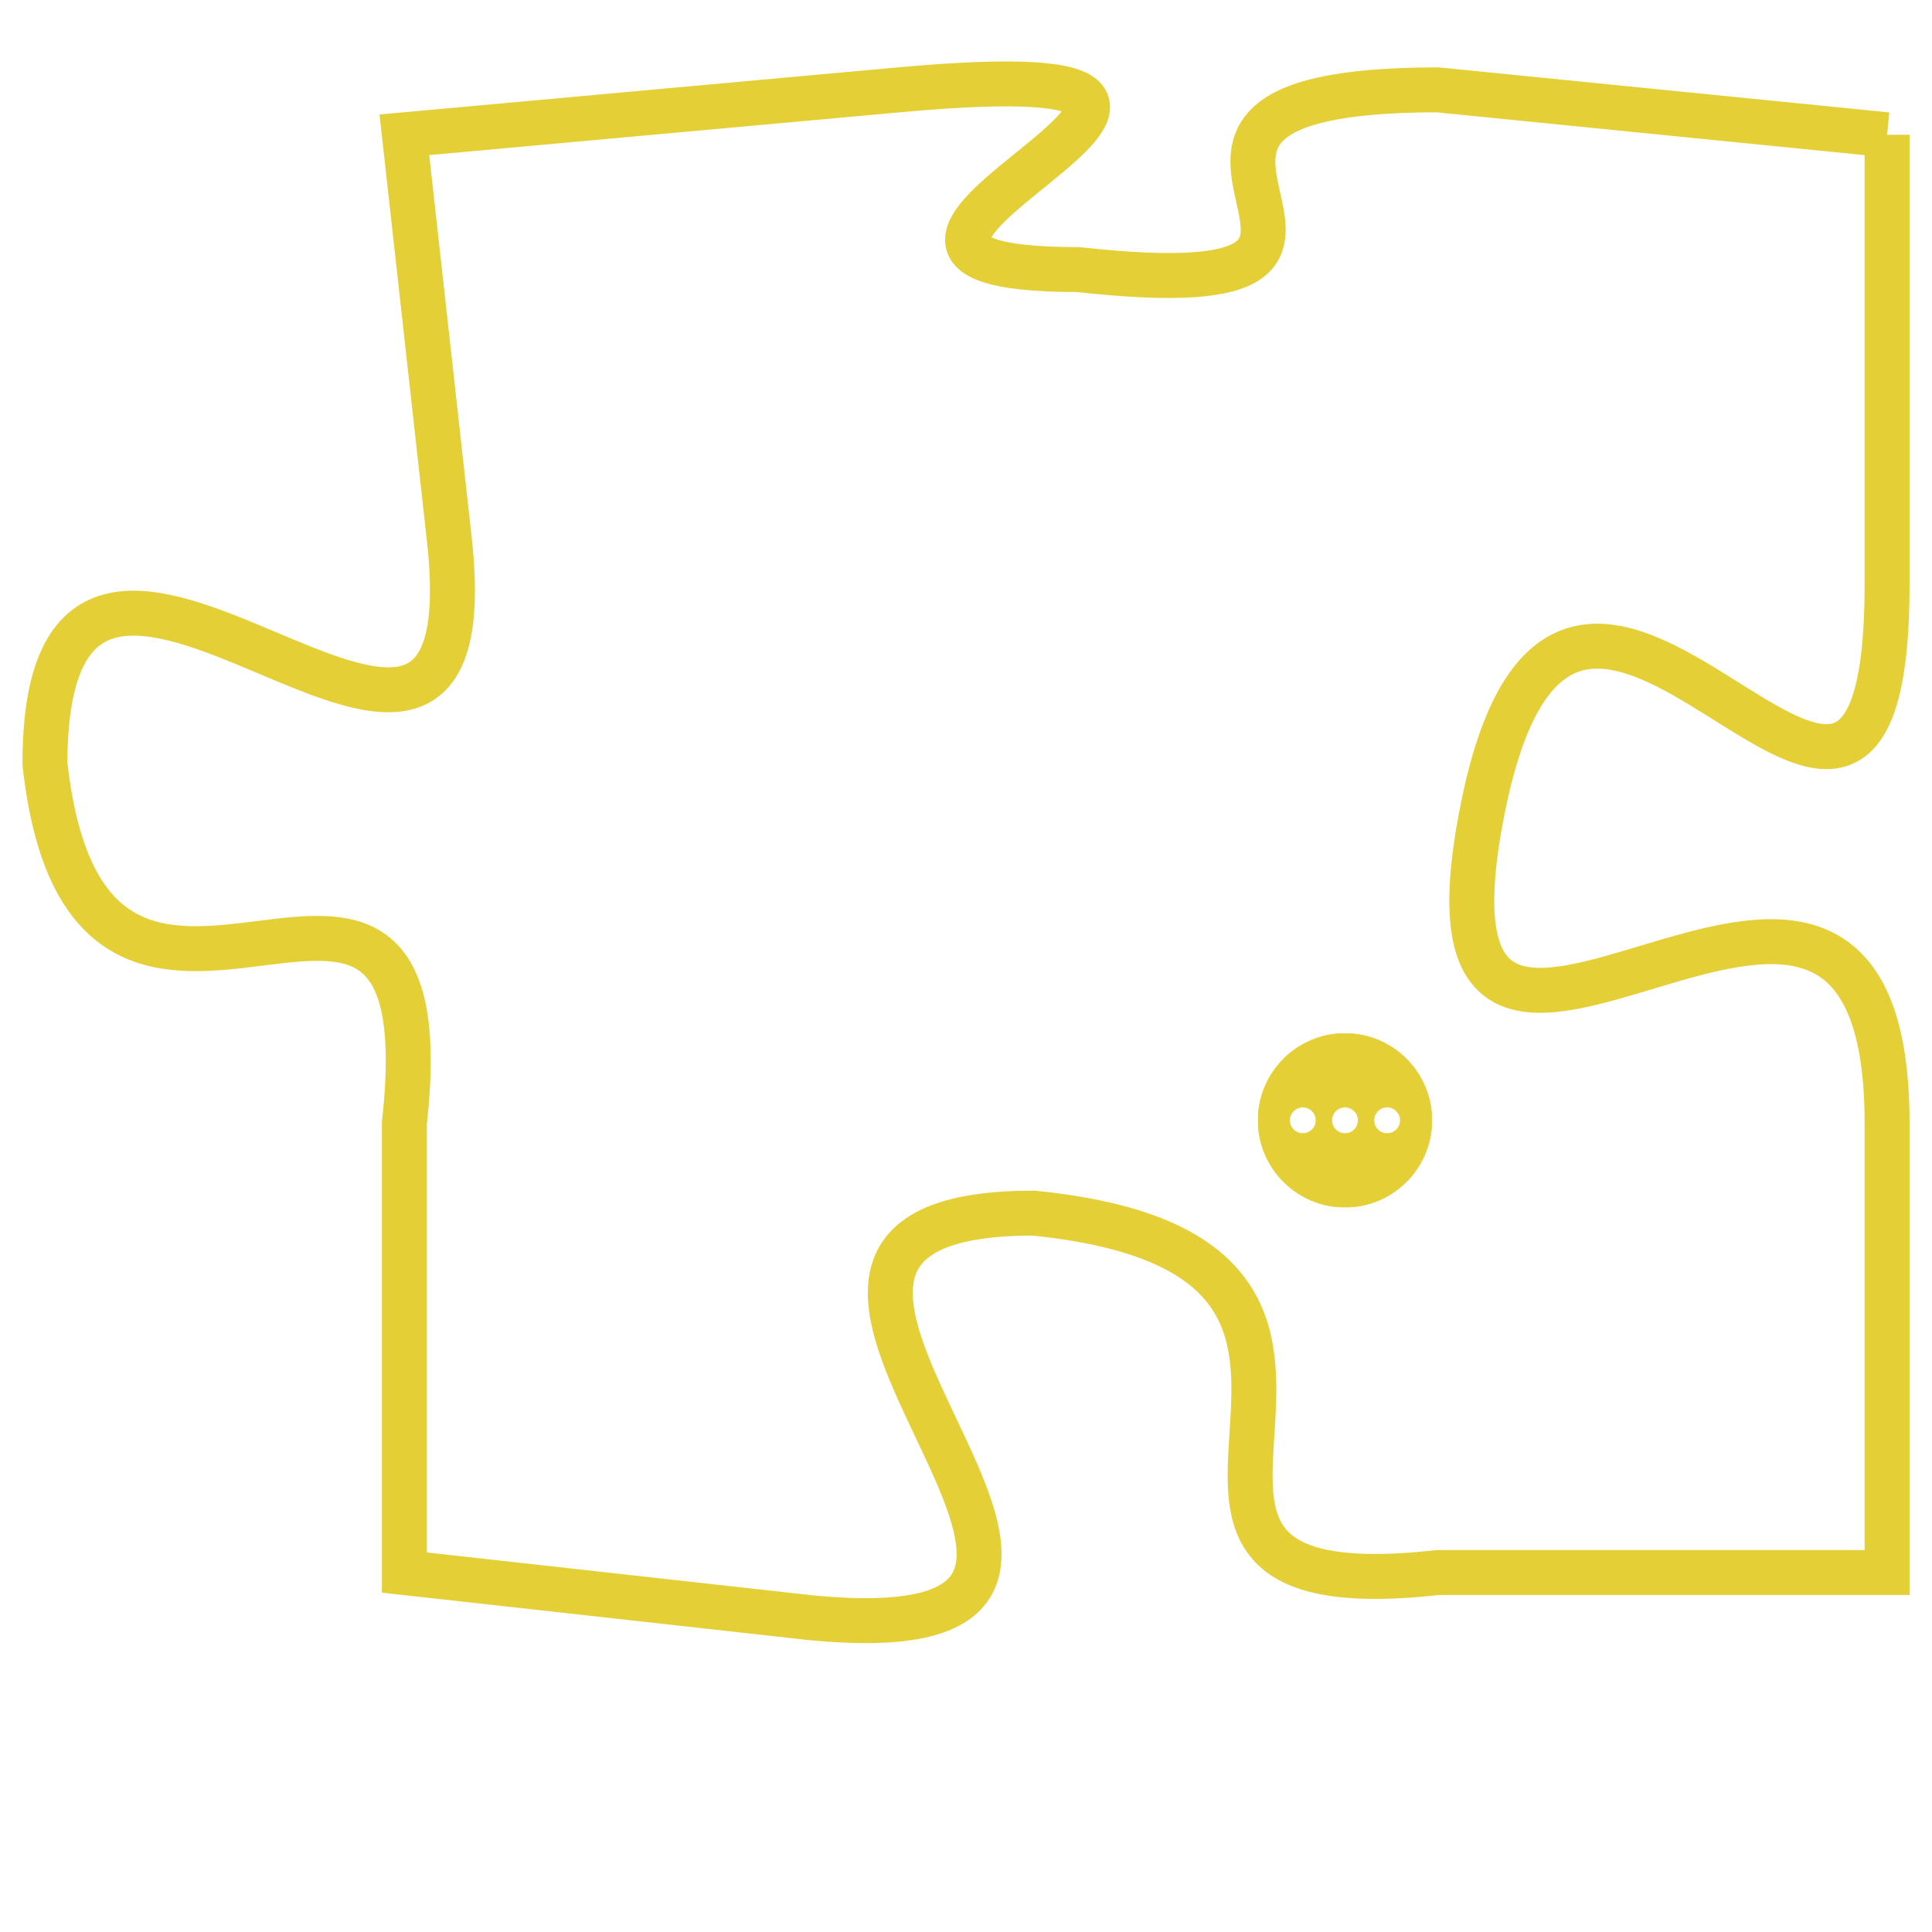 <svg version="1.1" xmlns="http://www.w3.org/2000/svg" xmlns:xlink="http://www.w3.org/1999/xlink" fill="transparent" x="0" y="0" width="350" height="350" preserveAspectRatio="xMinYMin slice"><style type="text/css">.links{fill:transparent;stroke: #E4CF37;}.links:hover{fill:#63D272; opacity:0.4;}</style><defs><g id="allt"><path id="t5725" d="M198,1408 L188,1407 C179,1407 189,1412 180,1411 C172,1411 187,1406 176,1407 L165,1408 165,1408 L166,1417 C167,1426 157,1413 157,1422 C158,1431 166,1421 165,1430 L165,1440 165,1440 L174,1441 C184,1442 170,1432 179,1432 C189,1433 179,1441 188,1440 L198,1440 198,1440 L198,1430 C198,1420 187,1433 189,1423 C191,1413 198,1428 198,1418 L198,1408"/></g><clipPath id="c" clipRule="evenodd" fill="transparent"><use href="#t5725"/></clipPath></defs><svg viewBox="156 1405 43 38" preserveAspectRatio="xMinYMin meet"><svg width="4380" height="2430"><g><image crossorigin="anonymous" x="0" y="0" href="https://nftpuzzle.license-token.com/assets/completepuzzle.svg" width="100%" height="100%" /><g class="links"><use href="#t5725"/></g></g></svg><svg x="184" y="1428" height="9%" width="9%" viewBox="0 0 330 330"><g><a xlink:href="https://nftpuzzle.license-token.com/" class="links"><title>See the most innovative NFT based token software licensing project</title><path fill="#E4CF37" id="more" d="M165,0C74.019,0,0,74.019,0,165s74.019,165,165,165s165-74.019,165-165S255.981,0,165,0z M85,190 c-13.785,0-25-11.215-25-25s11.215-25,25-25s25,11.215,25,25S98.785,190,85,190z M165,190c-13.785,0-25-11.215-25-25 s11.215-25,25-25s25,11.215,25,25S178.785,190,165,190z M245,190c-13.785,0-25-11.215-25-25s11.215-25,25-25 c13.785,0,25,11.215,25,25S258.785,190,245,190z"></path></a></g></svg></svg></svg>